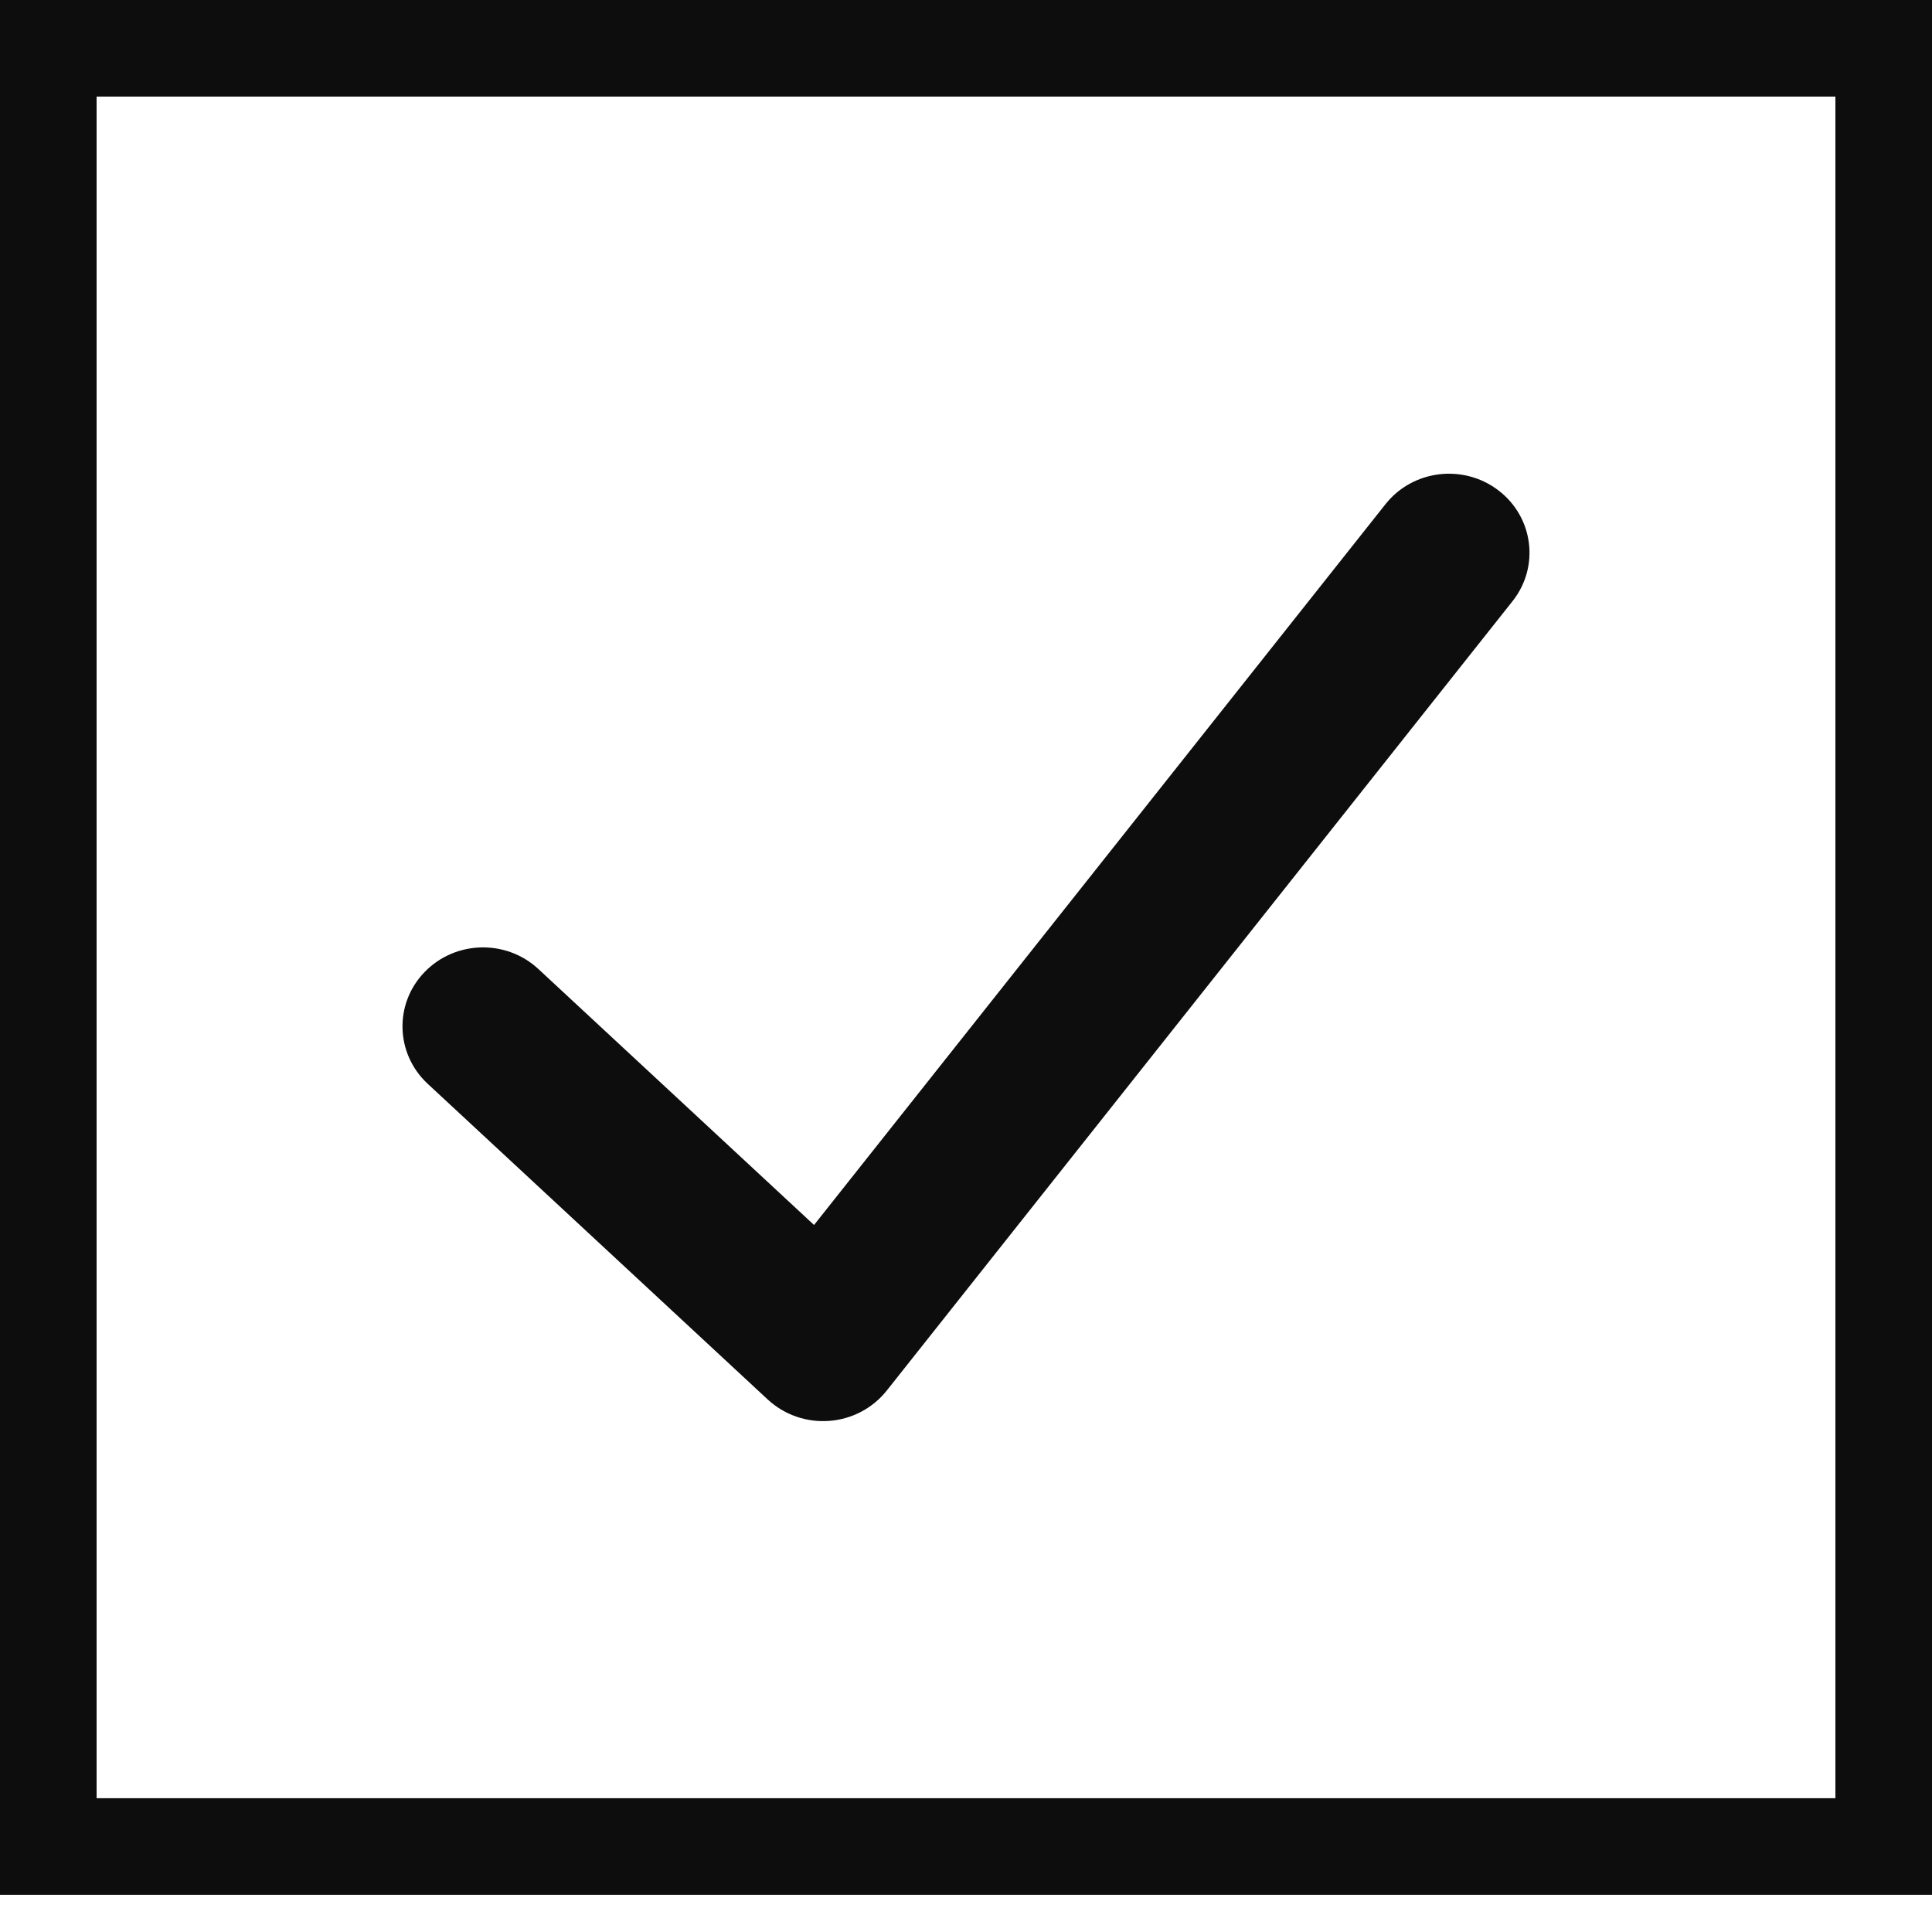 <svg width="20" height="20" viewBox="0 0 20 20" fill="none" xmlns="http://www.w3.org/2000/svg"><rect x="0.5" y="0.5" width="19" height="18.615" stroke="#0D0D0D"/><path fill-rule="evenodd" clip-rule="evenodd" d="M15.511 5.076C15.875 5.353 15.94 5.867 15.658 6.223L9.179 14.396C9.034 14.578 8.818 14.692 8.584 14.709C8.35 14.727 8.119 14.646 7.948 14.488L4.427 11.219C4.093 10.908 4.078 10.391 4.395 10.063C4.711 9.735 5.239 9.721 5.573 10.031L8.427 12.681L14.342 5.22C14.624 4.863 15.148 4.799 15.511 5.076Z" fill="#0D0D0D"/></svg>
